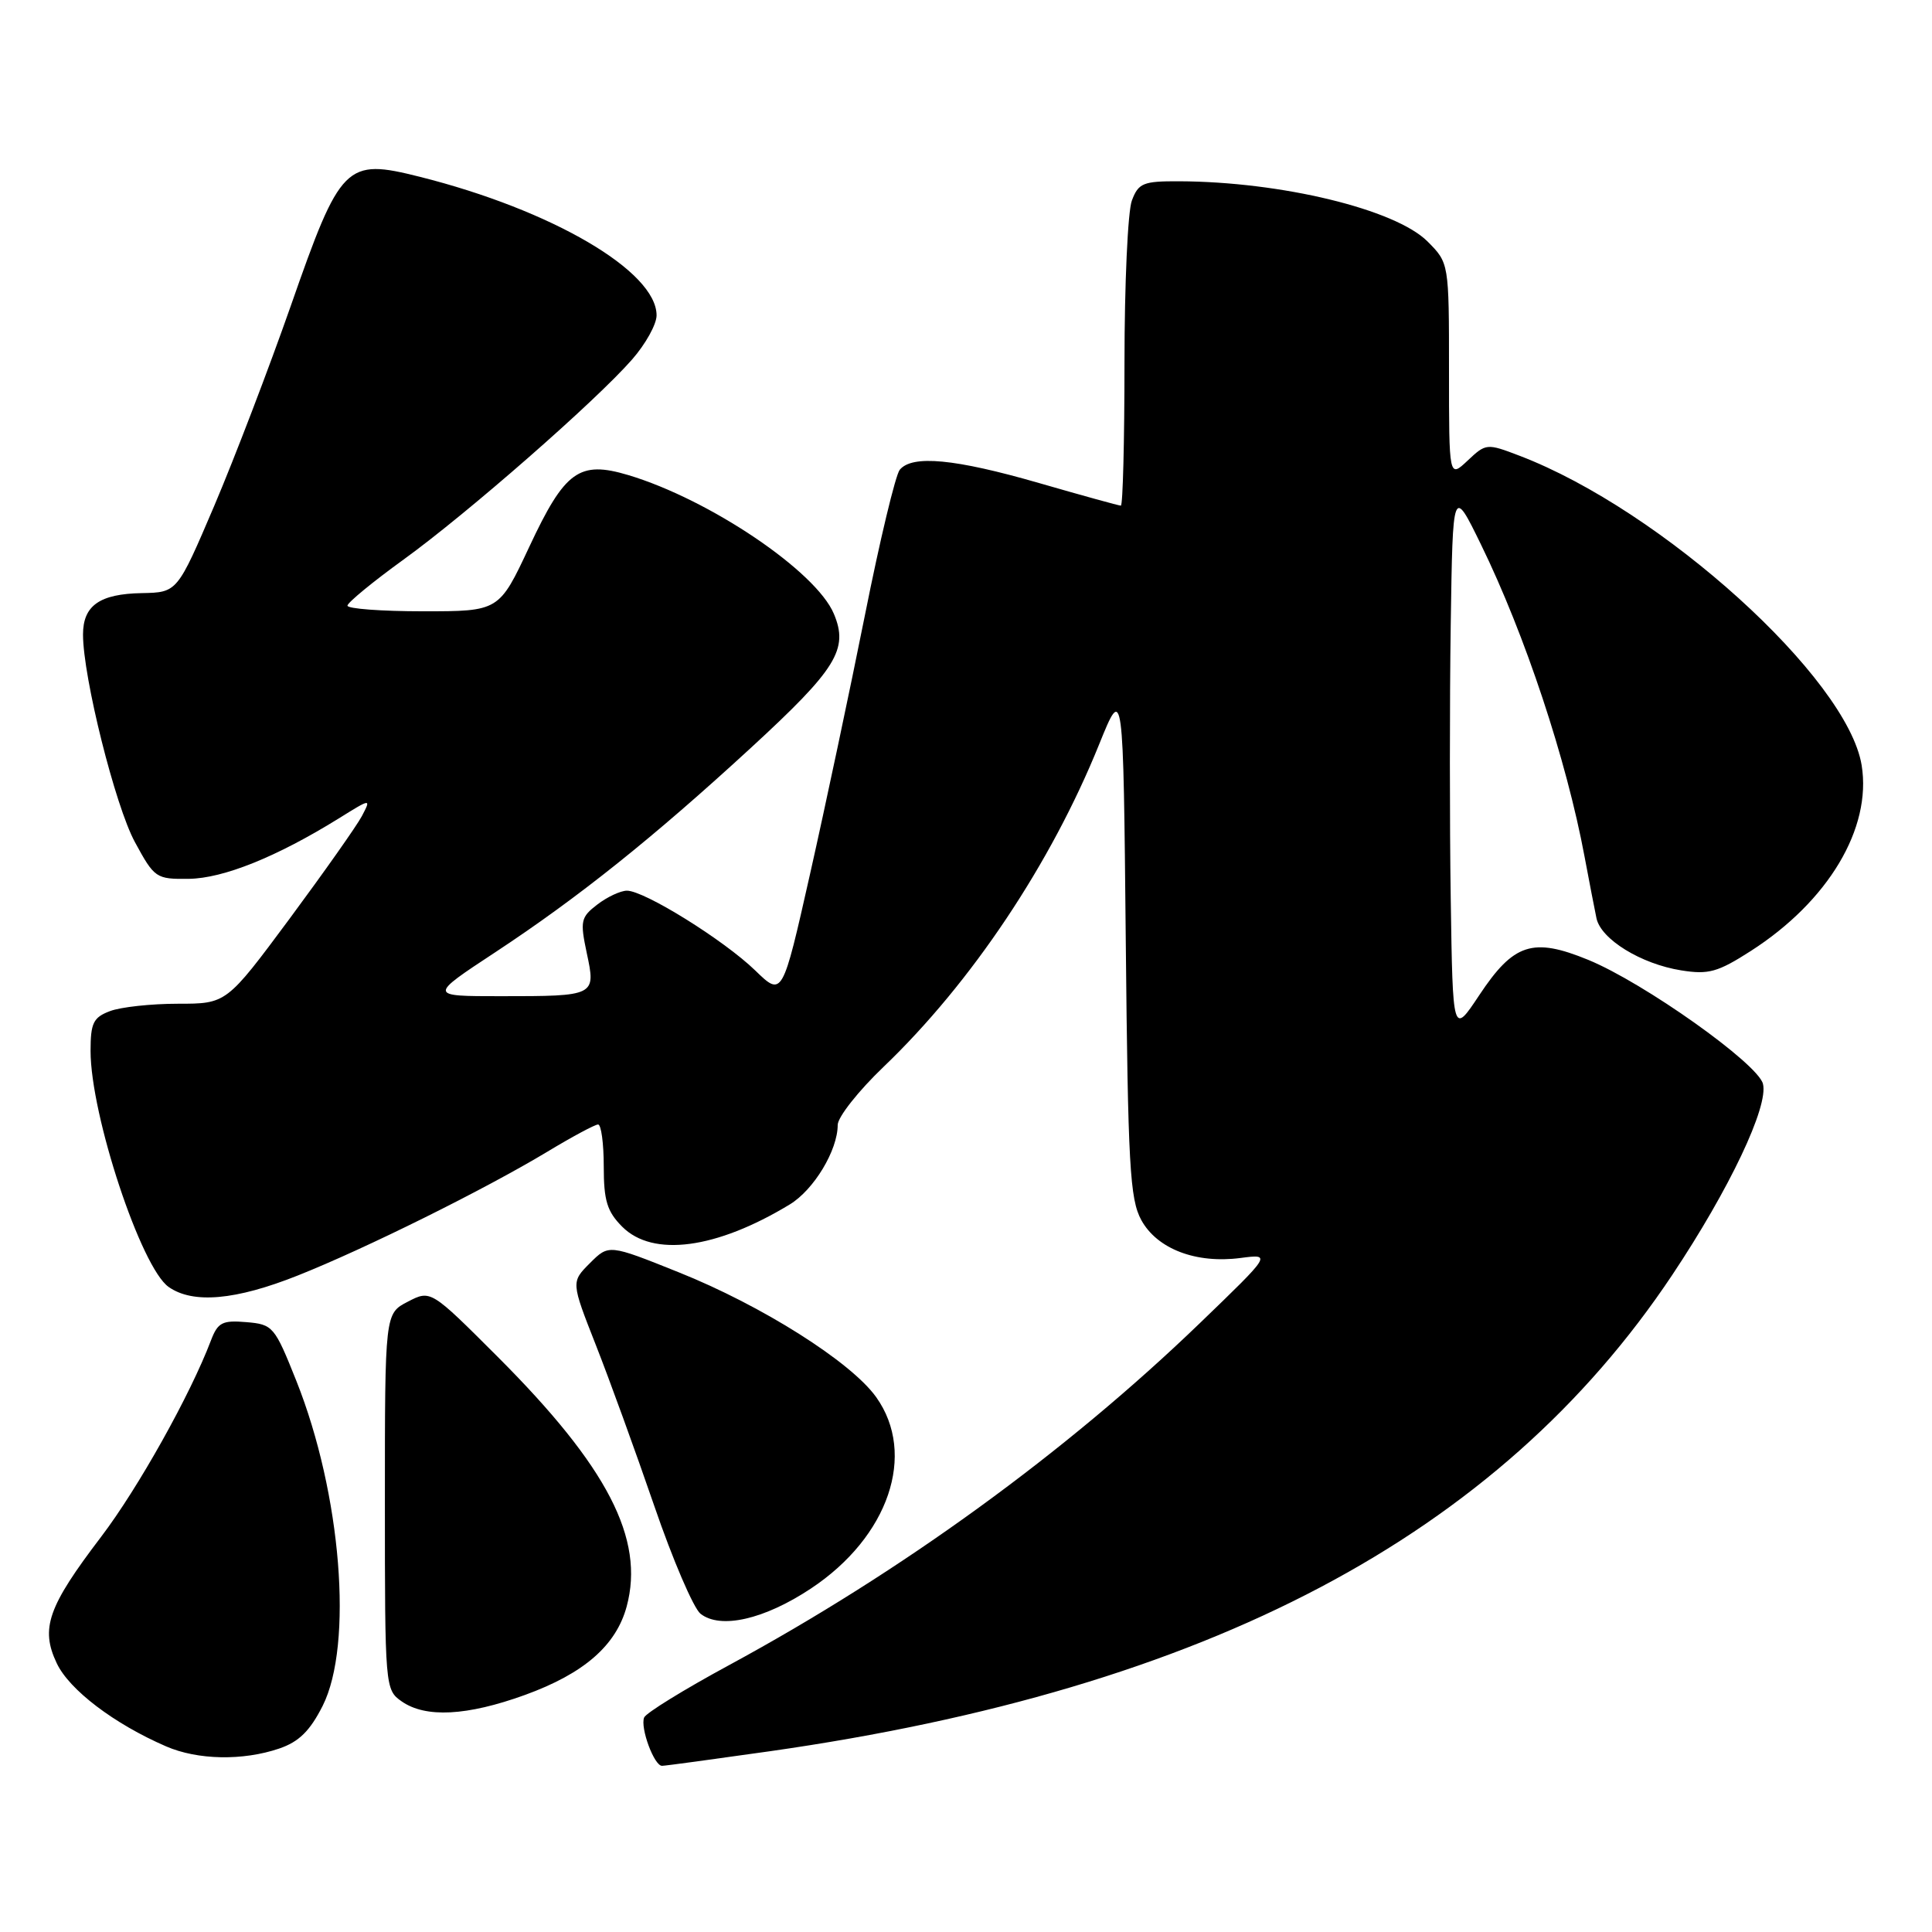 <?xml version="1.0" encoding="UTF-8" standalone="no"?>
<!DOCTYPE svg PUBLIC "-//W3C//DTD SVG 1.1//EN" "http://www.w3.org/Graphics/SVG/1.1/DTD/svg11.dtd" >
<svg xmlns="http://www.w3.org/2000/svg" xmlns:xlink="http://www.w3.org/1999/xlink" version="1.1" viewBox="0 0 256 256">
 <g >
 <path fill="currentColor"
d=" M 102.00 232.05 C 160.05 223.78 198.56 203.46 221.58 168.94 C 229.15 157.59 234.37 146.59 233.60 143.61 C 232.91 140.92 217.83 130.22 210.46 127.19 C 203.10 124.17 200.57 124.99 196.00 131.88 C 192.50 137.15 192.50 137.15 192.23 119.08 C 192.08 109.13 192.08 92.79 192.23 82.75 C 192.50 64.50 192.50 64.50 196.24 72.16 C 202.08 84.12 207.57 100.68 209.96 113.50 C 210.58 116.80 211.29 120.48 211.54 121.67 C 212.13 124.46 217.44 127.73 222.77 128.58 C 226.39 129.16 227.61 128.82 231.99 126.01 C 242.26 119.42 248.03 109.75 246.68 101.41 C 244.80 89.85 220.20 67.59 201.35 60.39 C 197.01 58.73 196.90 58.74 194.47 61.03 C 192.00 63.35 192.00 63.35 192.00 49.10 C 192.00 34.85 192.00 34.85 189.15 31.99 C 184.88 27.73 169.78 24.07 156.23 24.02 C 151.47 24.00 150.85 24.26 149.98 26.57 C 149.44 27.98 149.00 37.65 149.00 48.07 C 149.00 58.48 148.78 67.00 148.52 67.00 C 148.26 67.00 143.37 65.65 137.66 64.00 C 126.53 60.79 120.86 60.25 119.22 62.25 C 118.66 62.94 116.58 71.60 114.61 81.50 C 112.63 91.40 109.36 106.83 107.34 115.79 C 103.67 132.08 103.67 132.08 100.08 128.60 C 95.93 124.57 85.34 117.99 83.06 118.02 C 82.20 118.03 80.44 118.86 79.14 119.86 C 76.95 121.54 76.85 122.04 77.75 126.29 C 78.97 131.98 78.93 132.00 66.31 132.00 C 56.78 132.00 56.78 132.00 65.64 126.17 C 76.63 118.93 86.55 111.00 99.50 99.09 C 110.86 88.64 112.47 86.03 110.49 81.33 C 108.12 75.69 94.02 66.18 83.25 62.95 C 76.75 61.01 74.85 62.38 70.14 72.44 C 66.13 81.00 66.13 81.00 56.06 81.00 C 50.53 81.00 46.02 80.66 46.04 80.25 C 46.06 79.84 49.40 77.09 53.48 74.14 C 61.94 68.02 78.94 53.14 83.75 47.64 C 85.54 45.60 87.00 42.97 87.00 41.79 C 87.00 35.94 73.13 27.82 55.60 23.42 C 45.81 20.96 45.13 21.64 38.54 40.50 C 35.65 48.75 31.09 60.67 28.40 67.00 C 23.49 78.50 23.49 78.50 18.80 78.59 C 13.20 78.69 11.00 80.24 11.00 84.08 C 11.00 89.73 15.27 106.80 17.88 111.59 C 20.47 116.36 20.67 116.50 25.02 116.45 C 29.59 116.39 36.63 113.56 44.85 108.47 C 49.19 105.77 49.19 105.77 47.95 108.14 C 47.26 109.44 42.94 115.56 38.36 121.75 C 30.01 133.00 30.01 133.00 23.57 133.00 C 20.03 133.00 15.98 133.44 14.57 133.98 C 12.36 134.81 12.00 135.56 12.00 139.25 C 12.00 147.75 18.69 167.97 22.35 170.53 C 25.57 172.79 31.22 172.29 39.46 169.01 C 48.40 165.46 64.24 157.60 72.54 152.60 C 75.82 150.62 78.84 149.00 79.25 149.00 C 79.66 149.00 80.00 151.50 80.00 154.55 C 80.00 159.10 80.44 160.53 82.45 162.55 C 86.52 166.62 94.91 165.50 104.64 159.60 C 107.84 157.66 111.00 152.42 111.00 149.06 C 111.00 148.03 113.74 144.55 117.10 141.34 C 128.71 130.22 139.26 114.44 145.65 98.61 C 148.84 90.73 148.84 90.73 149.17 124.61 C 149.46 154.46 149.71 158.88 151.23 161.67 C 153.33 165.49 158.47 167.46 164.37 166.69 C 168.50 166.15 168.50 166.15 158.98 175.33 C 141.24 192.43 119.48 208.24 96.64 220.62 C 90.67 223.85 85.59 226.98 85.35 227.58 C 84.81 228.93 86.68 234.01 87.73 233.98 C 88.15 233.98 94.58 233.10 102.00 232.05 Z  M 37.00 231.69 C 39.61 230.80 41.07 229.36 42.75 226.04 C 46.84 217.92 45.23 197.94 39.27 182.98 C 36.38 175.74 36.17 175.49 32.64 175.19 C 29.46 174.92 28.86 175.23 27.95 177.62 C 25.21 184.84 18.29 197.20 13.41 203.62 C 6.34 212.90 5.33 215.78 7.52 220.39 C 9.18 223.91 15.12 228.42 22.00 231.40 C 26.18 233.22 32.19 233.33 37.00 231.69 Z  M 69.56 224.59 C 77.38 221.75 81.64 218.04 83.04 212.86 C 85.45 203.91 80.50 194.34 65.95 179.79 C 57.07 170.91 57.07 170.91 54.04 172.48 C 51.00 174.05 51.00 174.05 51.00 198.97 C 51.00 223.58 51.03 223.91 53.22 225.44 C 56.39 227.66 61.88 227.37 69.56 224.59 Z  M 107.45 210.49 C 117.76 203.65 121.49 192.70 116.10 185.13 C 112.77 180.46 100.95 172.99 89.92 168.58 C 80.67 164.87 80.67 164.87 78.17 167.37 C 75.67 169.87 75.67 169.87 78.94 178.19 C 80.74 182.76 84.22 192.35 86.68 199.50 C 89.13 206.65 91.90 213.10 92.82 213.83 C 95.46 215.91 101.27 214.59 107.45 210.49 Z "/>
</g>
</svg>